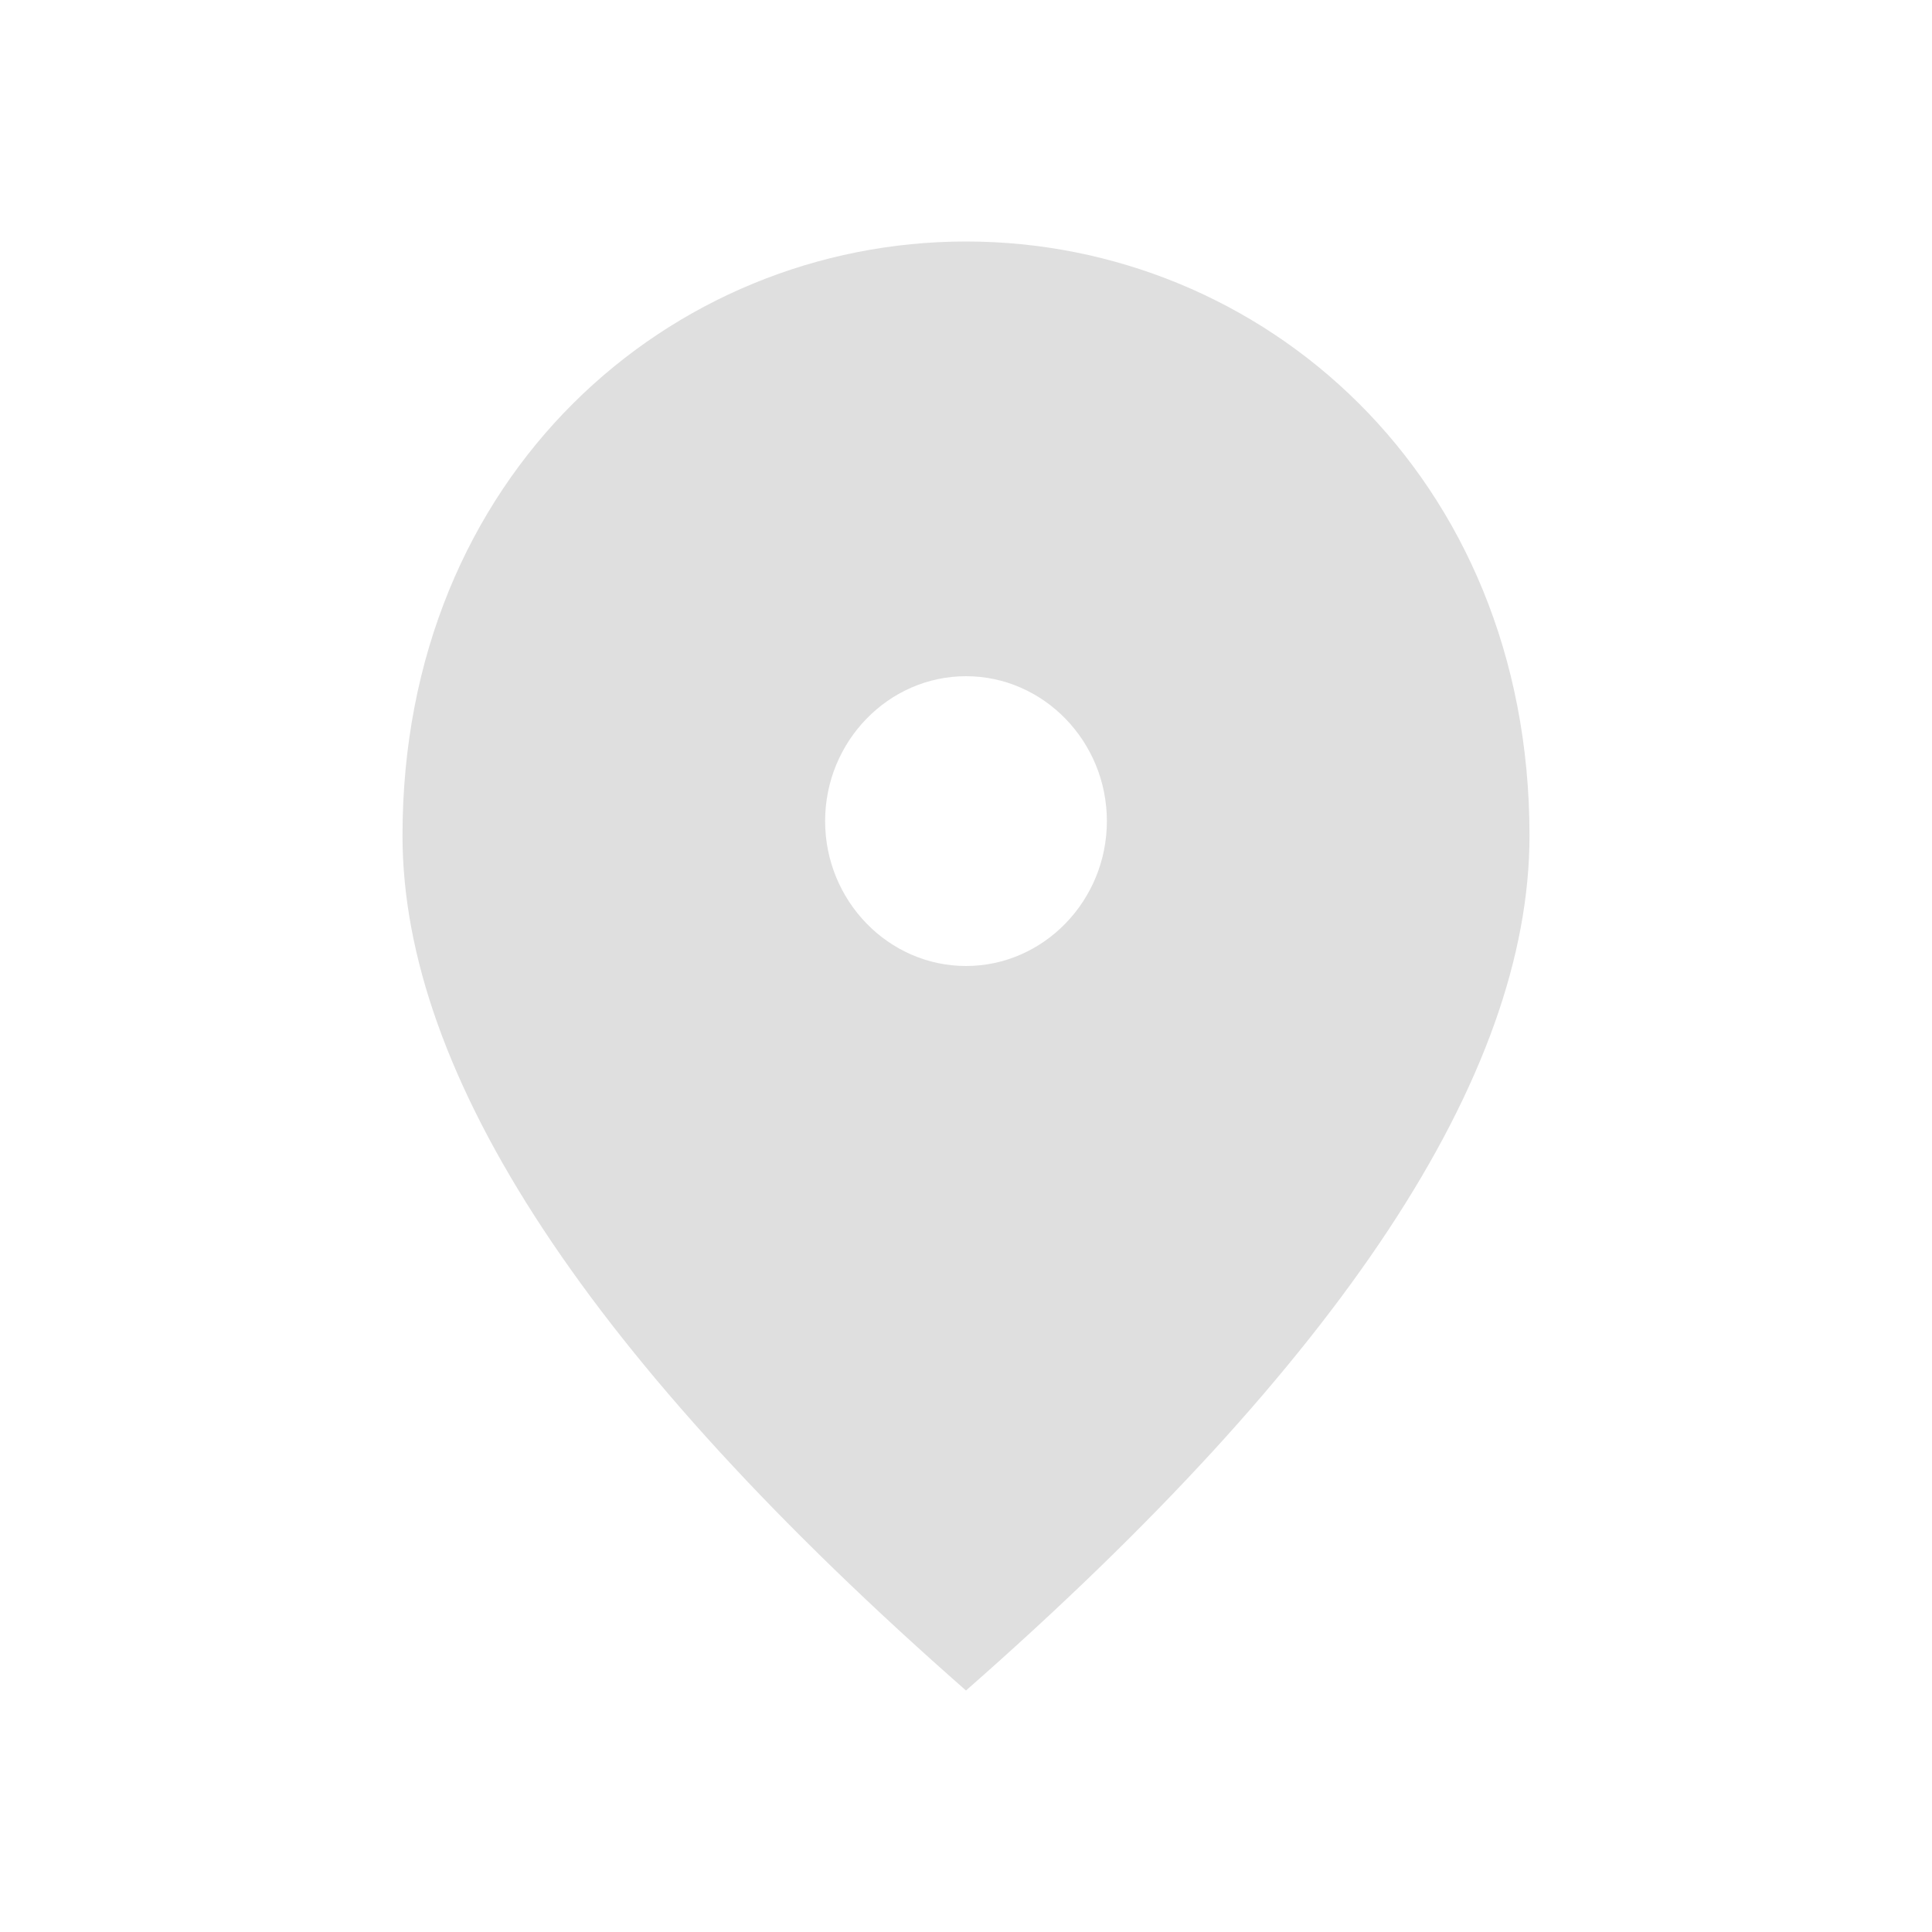 <svg width="24" height="24" viewBox="0 0 24 24" fill="none" xmlns="http://www.w3.org/2000/svg">
<path d="M12 12C11.037 12 10.25 11.19 10.25 10.2C10.25 9.21 11.037 8.4 12 8.4C12.963 8.4 13.75 9.21 13.75 10.2C13.75 11.19 12.963 12 12 12ZM12 3C8.325 3 5 5.898 5 10.38C5 13.368 7.336 16.905 12 21C16.664 16.905 19 13.368 19 10.38C19 5.898 15.675 3 12 3Z" fill="#DFDFDF"/>
</svg>

